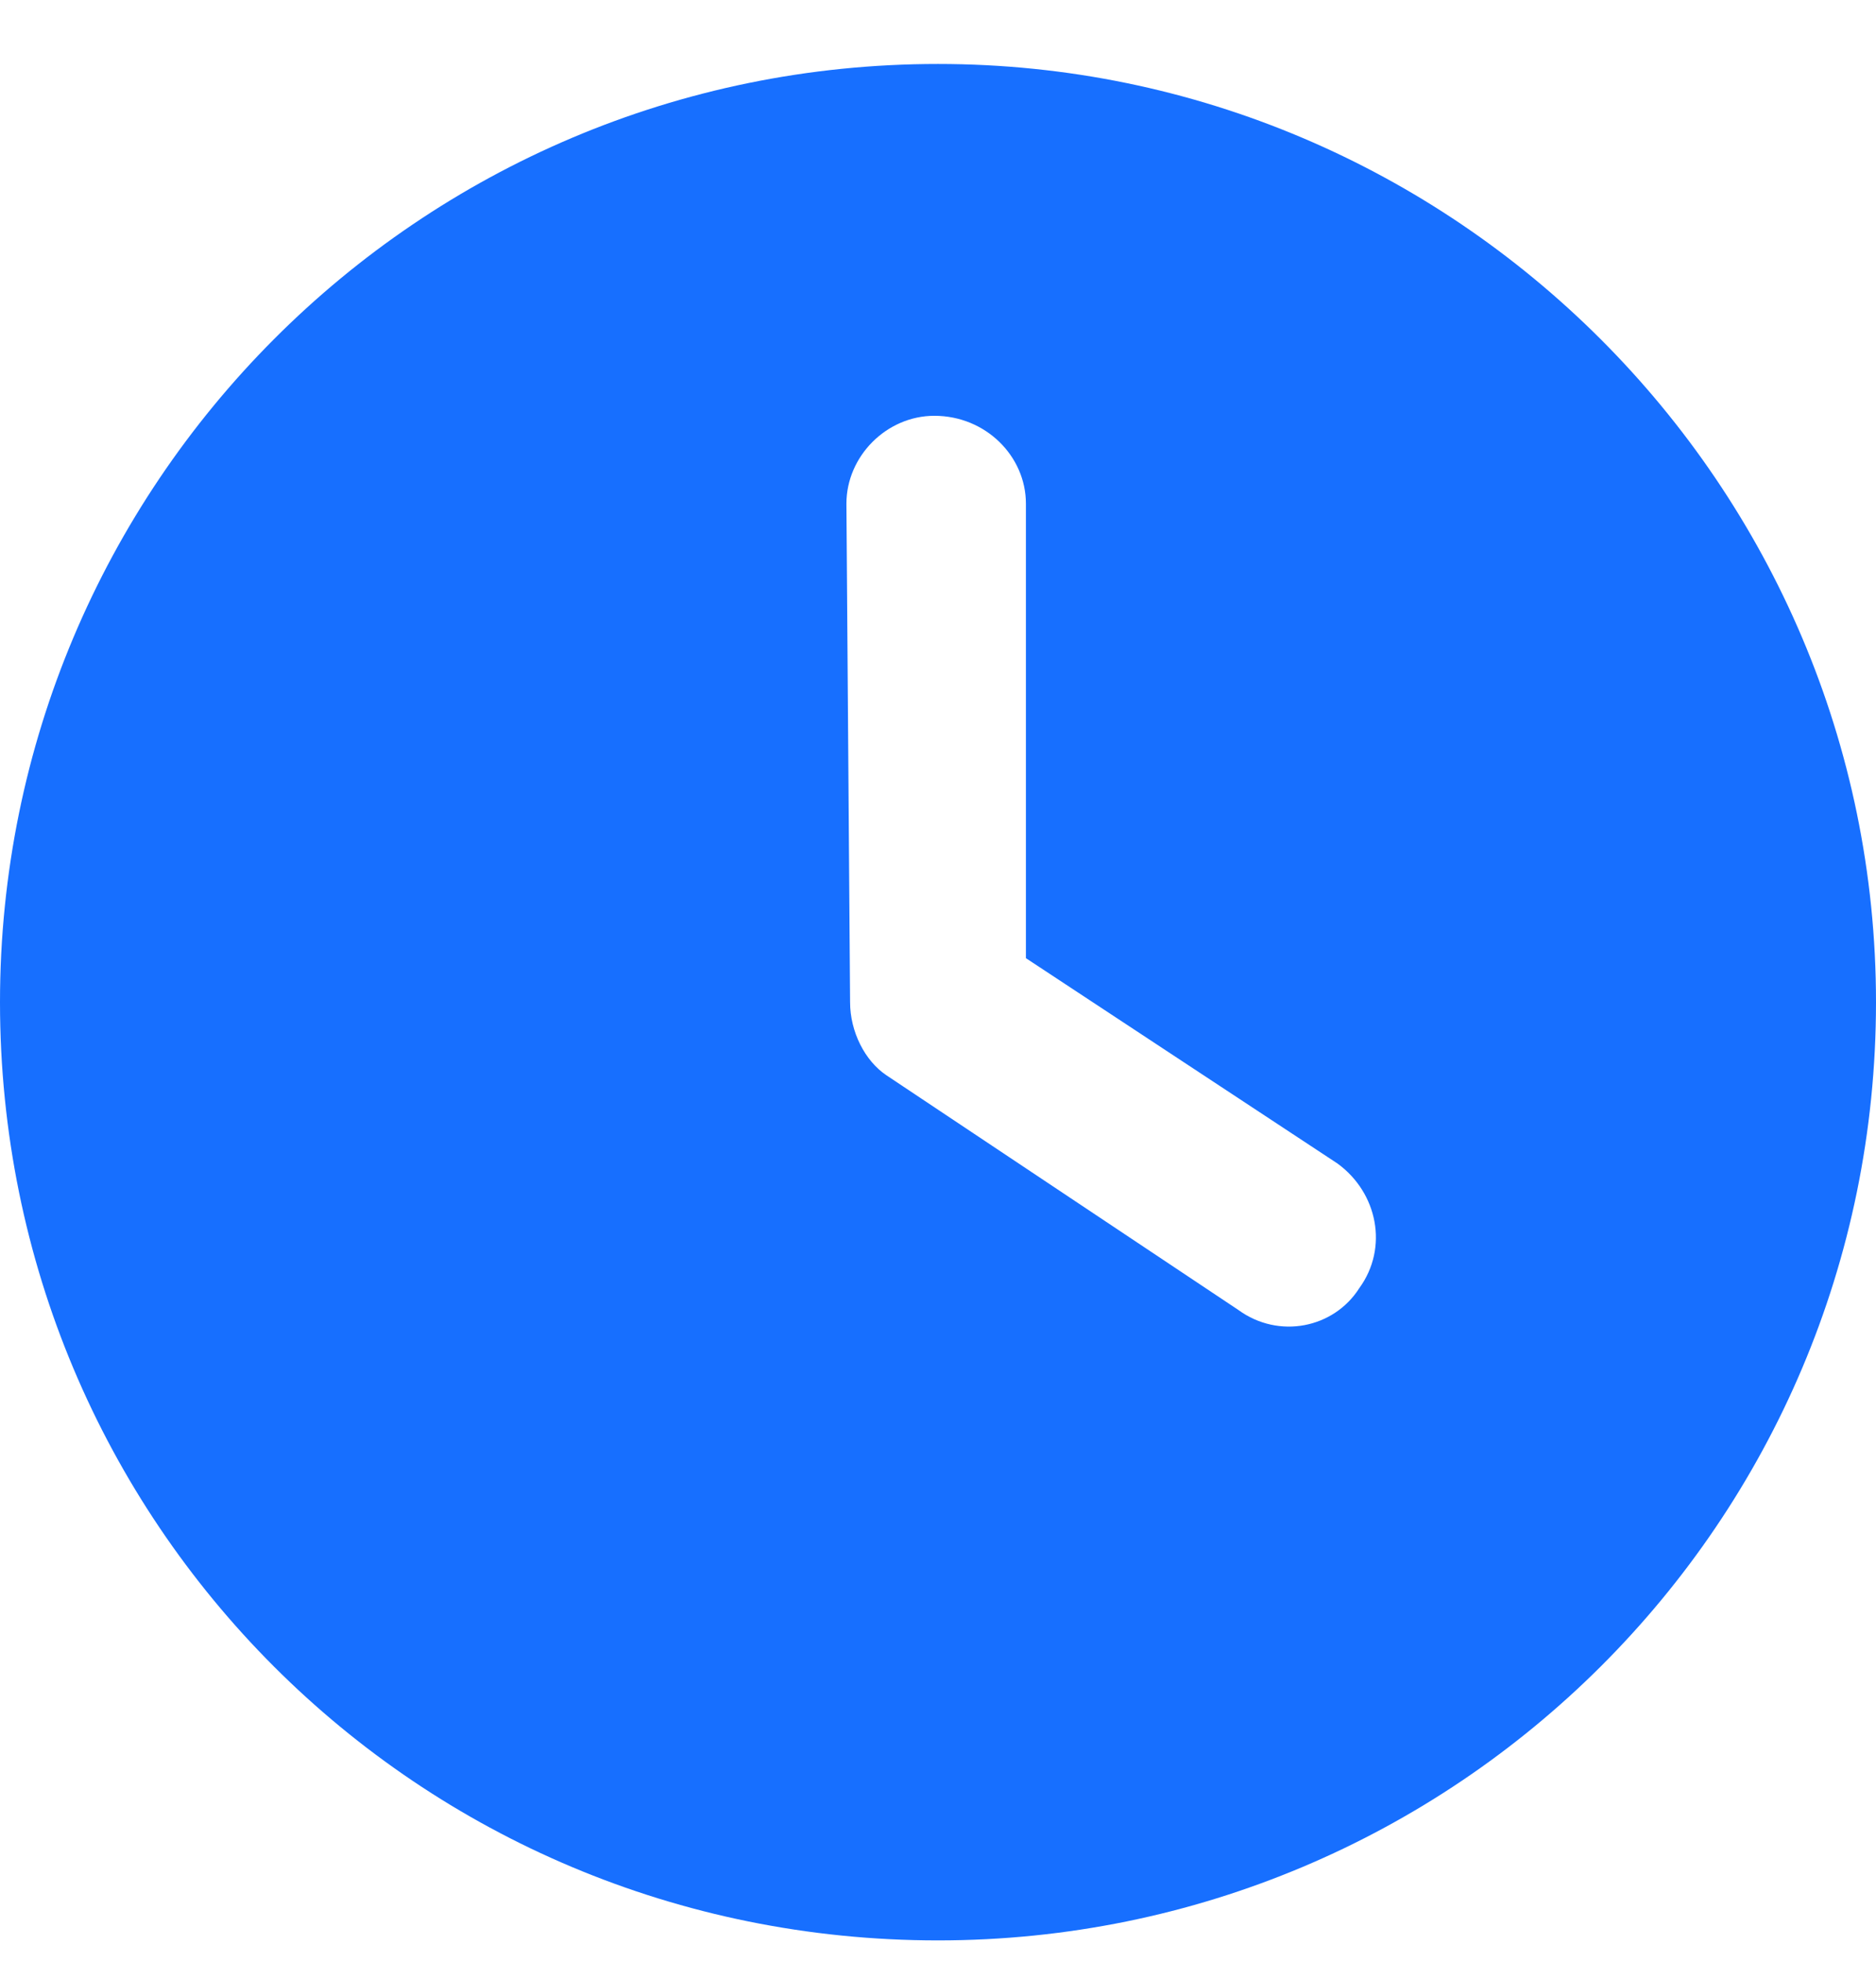 <svg width="22" height="23" viewBox="0 0 22 23" fill="none" xmlns="http://www.w3.org/2000/svg">
<path d="M11 22.75C4.898 22.75 0 17.852 0 11.75C0 5.691 4.898 0.75 11 0.75C17.059 0.75 22 5.691 22 11.75C22 17.852 17.059 22.75 11 22.75ZM9.969 11.75C9.969 12.094 10.141 12.438 10.398 12.609L14.523 15.359C14.996 15.703 15.641 15.574 15.941 15.102C16.285 14.629 16.156 13.984 15.684 13.641L12.031 11.234V5.906C12.031 5.348 11.559 4.875 10.957 4.875C10.398 4.875 9.926 5.348 9.926 5.906L9.969 11.75Z" fill="#176FFF"/>
</svg>